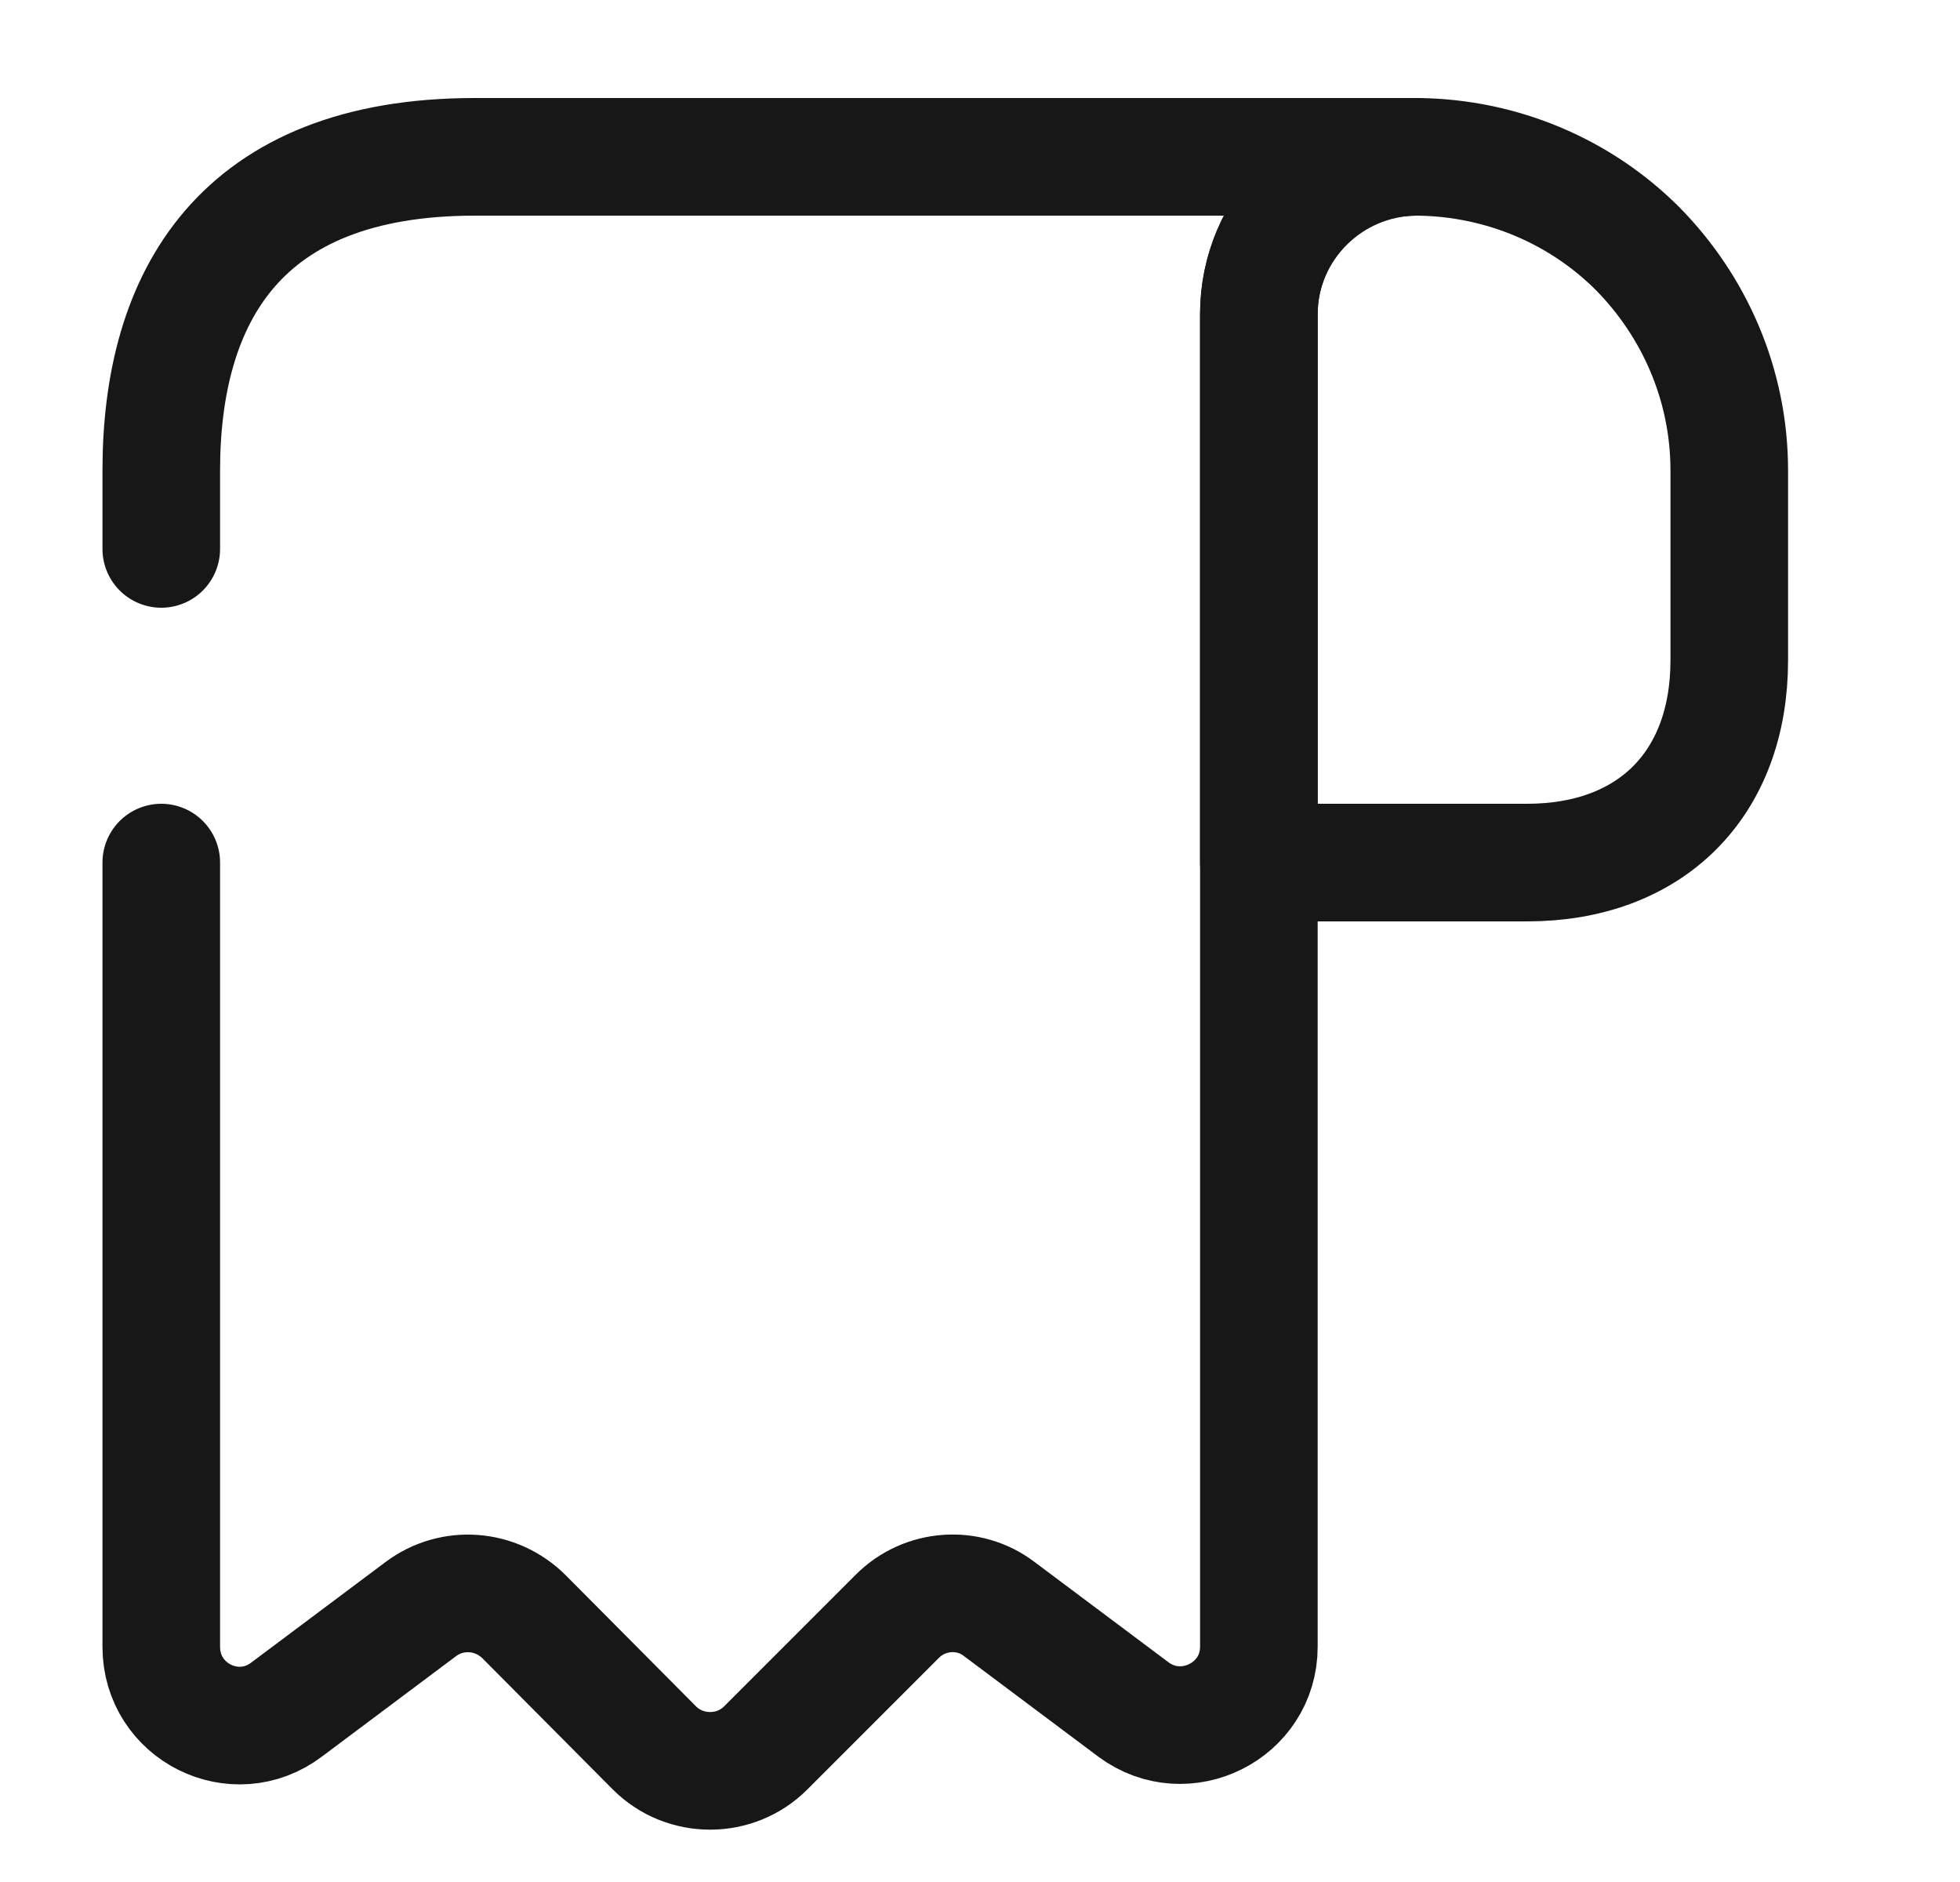 <svg width="25" height="24" viewBox="0 0 25 24" fill="none" xmlns="http://www.w3.org/2000/svg">
<path d="M22.057 6V8.42C22.057 10 21.057 11 19.477 11H16.057V4.01C16.057 2.9 16.967 2 18.077 2C19.167 2.01 20.167 2.45 20.887 3.17C21.607 3.9 22.057 4.9 22.057 6Z" stroke="#171717" stroke-width="1.5" stroke-miterlimit="10" stroke-linecap="round" stroke-linejoin="round"/>
<path d="M2.057 11V21C2.057 21.83 2.997 22.3 3.657 21.8L5.367 20.52C5.767 20.22 6.327 20.26 6.687 20.62L8.347 22.29C8.737 22.68 9.377 22.68 9.767 22.29L11.447 20.61C11.797 20.26 12.357 20.22 12.747 20.52L14.457 21.8C15.117 22.29 16.057 21.82 16.057 21V4C16.057 2.9 16.957 2 18.057 2H7.057H6.057C3.057 2 2.057 3.79 2.057 6V7" stroke="#171717" stroke-width="1.5" stroke-miterlimit="10" stroke-linecap="round" stroke-linejoin="round"/>
</svg>
